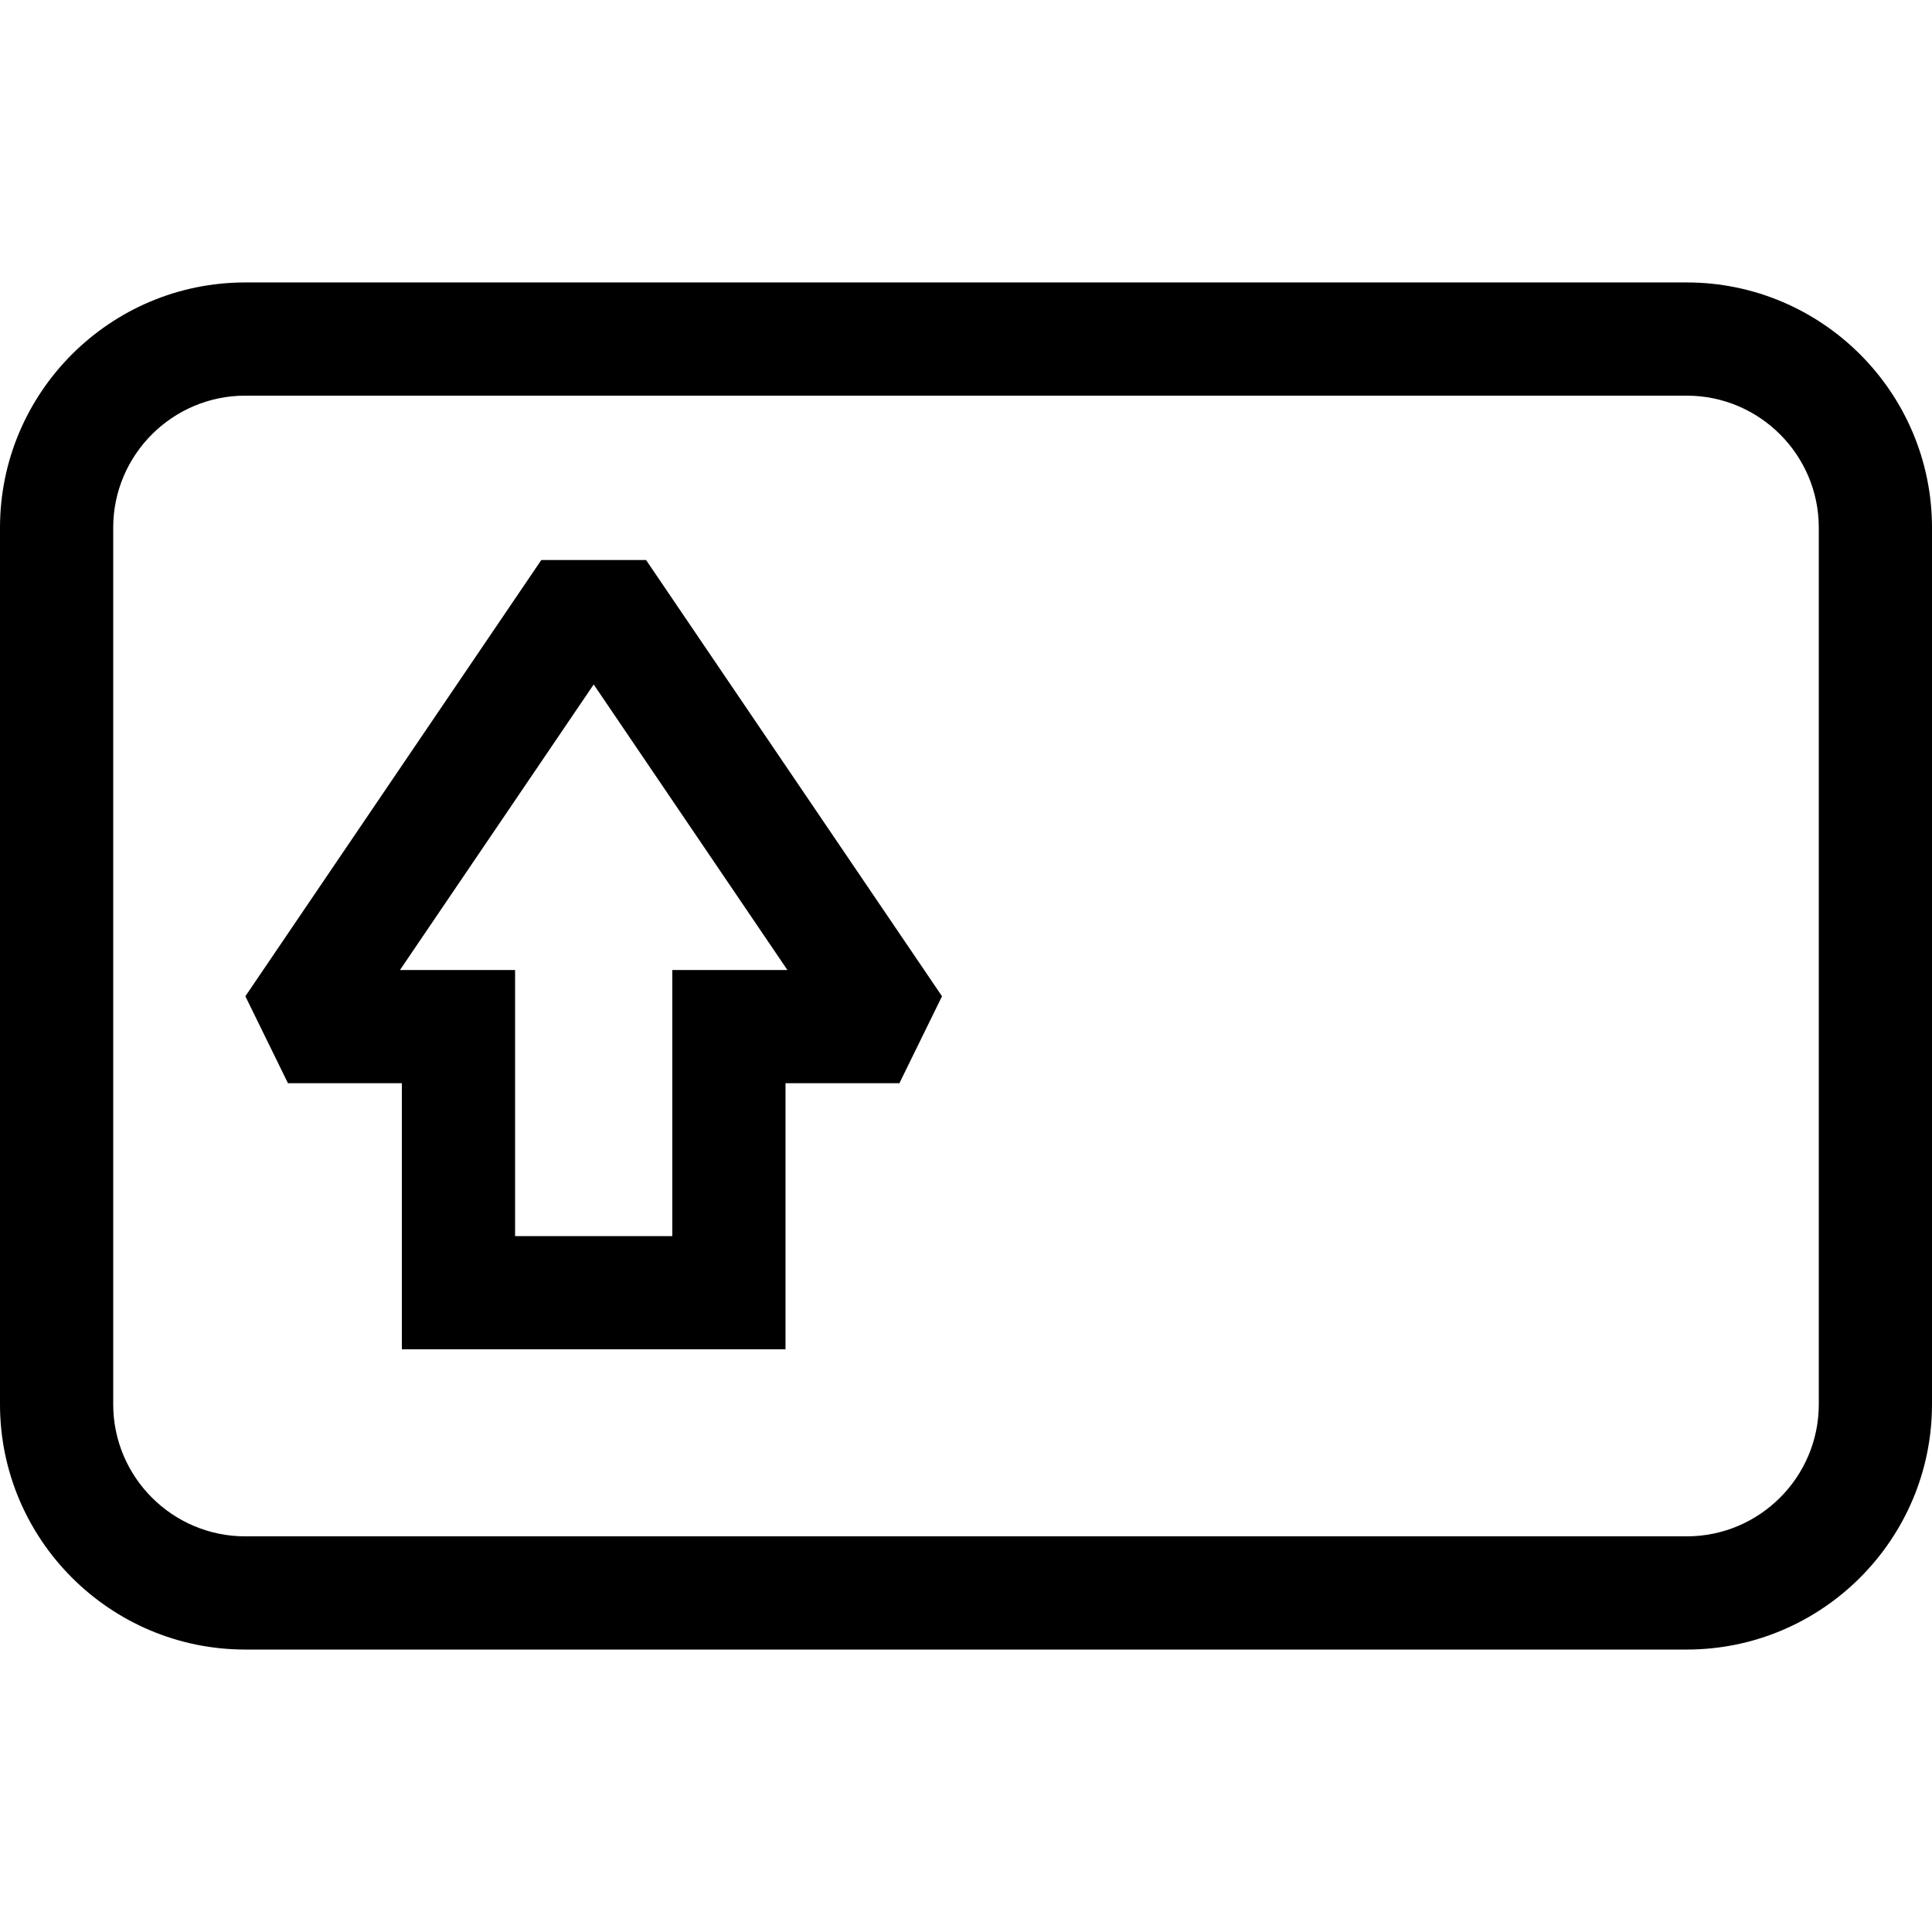 <svg id="Capa_1" enable-background="new 0 0 512 512" height="512" viewBox="0 0 512 512" width="512" xmlns="http://www.w3.org/2000/svg"><g><path d="m447 74.851h-382c-35.841 0-65 29.159-65 65v232.297c0 35.841 29.159 65 65 65h382c35.841 0 65-29.159 65-65v-232.297c0-35.841-29.16-65-65-65zm35 297.297c0 19.299-15.701 35-35 35h-382c-19.299 0-35-15.701-35-35v-232.297c0-19.299 15.701-35 35-35h382c19.299 0 35 15.701 35 35z"/><path d="m143.447 148.416-78.423 115.604 11.288 23.04h30.189v70.523h101.666v-70.523h30.188l11.288-23.04-78.424-115.604zm34.72 108.644v70.523h-41.666v-70.523h-30.504l51.337-75.675 51.337 75.675z"/></g></svg>